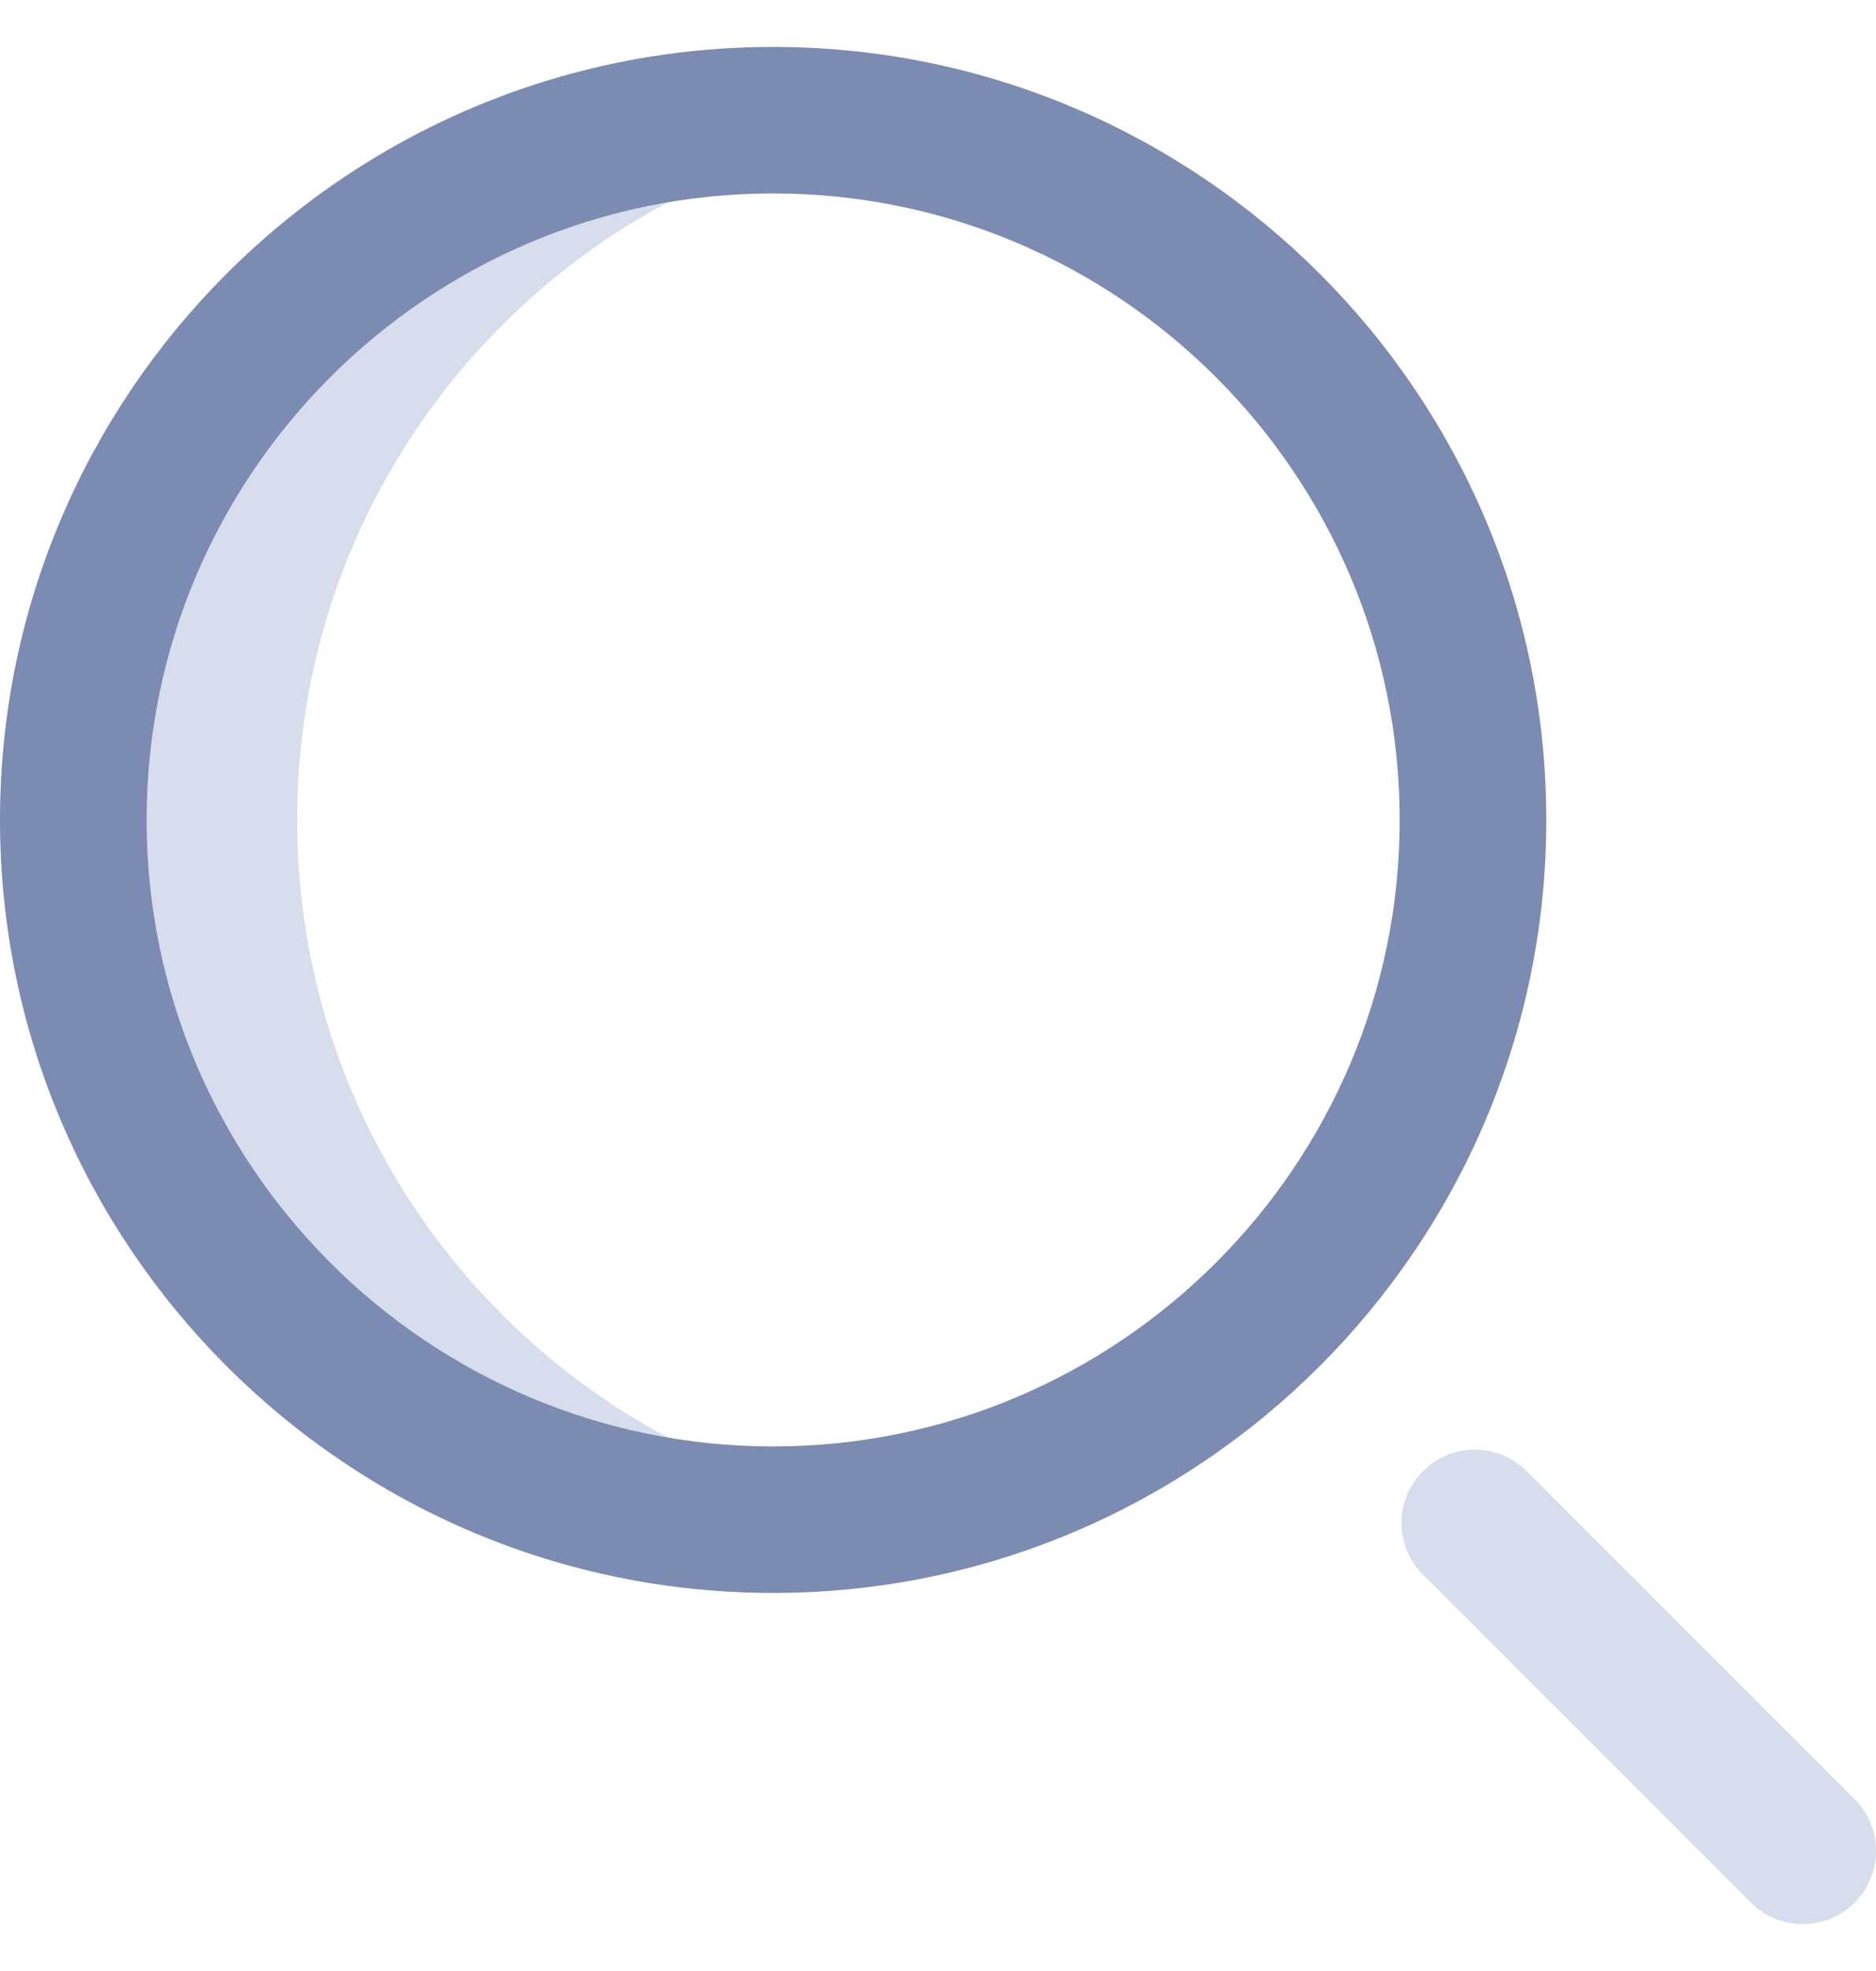 <svg width="20" height="21" viewBox="0 0 20 21" fill="#0D253C" xmlns="http://www.w3.org/2000/svg">
<path d="M3.168 8.736C3.168 5.003 5.914 1.911 9.497 1.366C9.127 1.31 8.749 1.281 8.364 1.281C4.243 1.281 0.903 4.618 0.903 8.736C0.903 12.853 4.243 16.191 8.364 16.191C8.749 16.191 9.127 16.162 9.497 16.106C5.914 15.56 3.168 12.468 3.168 8.736Z" fill="#D7DDEC"/>
<path d="M8.242 16.972C3.697 16.972 0 13.277 0 8.736C0 4.195 3.697 0.5 8.242 0.5C12.787 0.5 16.485 4.195 16.485 8.736C16.485 13.277 12.787 16.972 8.242 16.972ZM8.242 2.061C4.559 2.061 1.563 5.056 1.563 8.736C1.563 12.416 4.559 15.411 8.242 15.411C11.925 15.411 14.922 12.416 14.922 8.736C14.922 5.056 11.925 2.061 8.242 2.061Z" fill="#7B8BB2"/>
<path d="M19.219 20.5C19.019 20.5 18.819 20.424 18.667 20.272L15.171 16.778C14.865 16.473 14.865 15.979 15.171 15.674C15.476 15.369 15.97 15.369 16.275 15.674L19.771 19.168C20.076 19.472 20.076 19.967 19.771 20.272C19.619 20.424 19.419 20.5 19.219 20.5Z" fill="#D7DDEC"/>
</svg>
